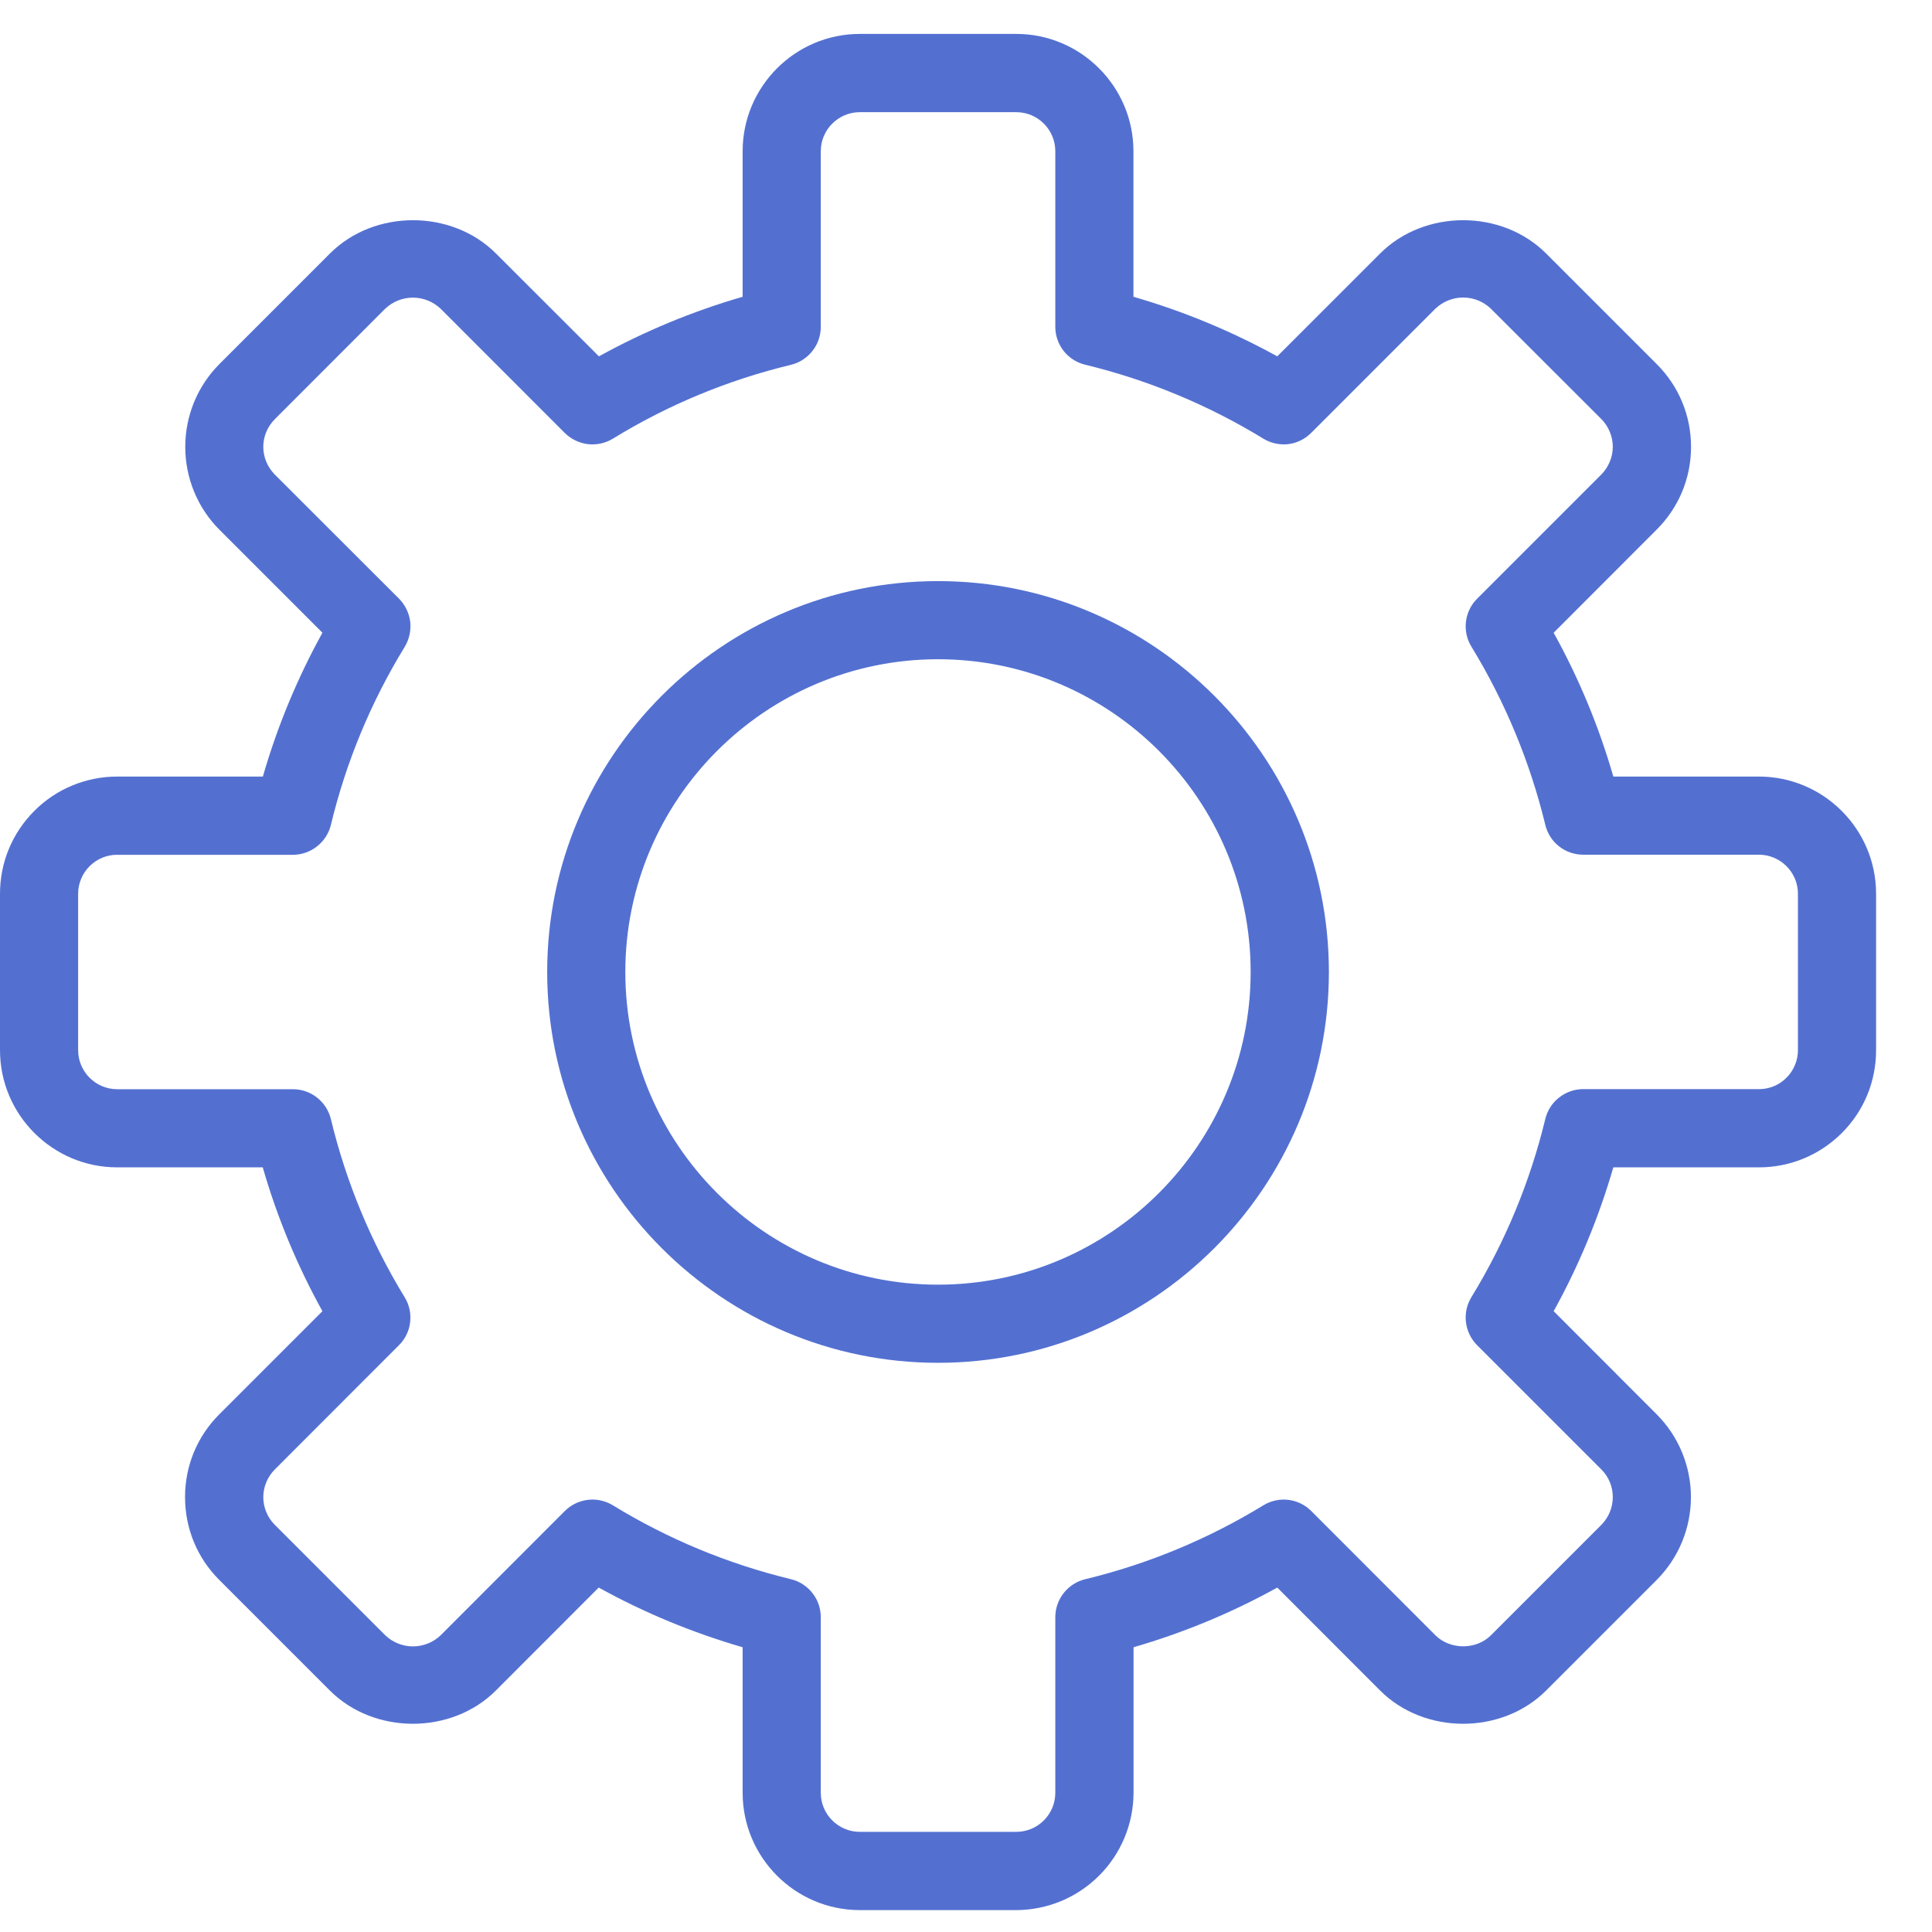 <svg width="18" height="18" viewBox="0 0 18 18" fill="none" xmlns="http://www.w3.org/2000/svg">
<g clip-path="url(#clip0_3942_2012)">
<path d="M9.468 17.796H8.011C7.409 17.796 6.919 17.305 6.919 16.703V15.347C6.453 15.212 6.003 15.026 5.578 14.791L4.619 15.751C4.206 16.163 3.487 16.163 3.074 15.751L2.044 14.721C1.837 14.515 1.724 14.24 1.724 13.948C1.724 13.657 1.837 13.382 2.044 13.176L3.004 12.216C2.769 11.792 2.582 11.342 2.448 10.876H1.092C0.49 10.876 0 10.386 0 9.784V8.327C0 8.035 0.114 7.761 0.32 7.555C0.421 7.453 0.541 7.373 0.674 7.318C0.807 7.263 0.949 7.235 1.092 7.235H2.449C2.583 6.77 2.769 6.321 3.004 5.895L2.045 4.936C1.84 4.731 1.726 4.453 1.726 4.163C1.726 3.874 1.84 3.596 2.045 3.391L3.075 2.361C3.487 1.949 4.207 1.948 4.62 2.361L5.58 3.32C6.004 3.086 6.453 2.9 6.919 2.765V1.409C6.919 0.807 7.409 0.316 8.011 0.316H9.468C10.07 0.316 10.56 0.807 10.56 1.409V2.765C11.027 2.9 11.475 3.086 11.9 3.32L12.859 2.361C13.272 1.949 13.991 1.948 14.404 2.361L15.434 3.391C15.641 3.597 15.755 3.871 15.755 4.163C15.755 4.455 15.641 4.729 15.434 4.935L14.475 5.895C14.71 6.319 14.897 6.769 15.031 7.235H16.387C16.989 7.235 17.479 7.725 17.479 8.327V9.784C17.479 10.076 17.366 10.35 17.16 10.556C16.953 10.762 16.679 10.876 16.387 10.876H15.031C14.896 11.342 14.71 11.792 14.475 12.216L15.434 13.176C15.639 13.381 15.754 13.659 15.754 13.948C15.754 14.238 15.639 14.516 15.434 14.721L14.404 15.751C13.991 16.163 13.272 16.163 12.859 15.751L11.9 14.791C11.476 15.026 11.027 15.212 10.561 15.347V16.703C10.56 16.993 10.445 17.27 10.24 17.475C10.035 17.68 9.758 17.795 9.468 17.796ZM5.519 13.971C5.585 13.971 5.651 13.989 5.709 14.024C6.223 14.339 6.783 14.571 7.369 14.713C7.448 14.732 7.519 14.778 7.569 14.842C7.62 14.906 7.647 14.985 7.647 15.067V16.703C7.647 16.904 7.811 17.067 8.011 17.067H9.468C9.669 17.067 9.832 16.904 9.832 16.703V15.067C9.832 14.985 9.86 14.906 9.91 14.842C9.961 14.778 10.031 14.732 10.111 14.713C10.696 14.572 11.256 14.339 11.77 14.025C11.914 13.937 12.098 13.959 12.217 14.078L13.374 15.236C13.511 15.372 13.753 15.373 13.89 15.236L14.92 14.206C14.988 14.137 15.026 14.045 15.026 13.948C15.026 13.851 14.988 13.759 14.92 13.691L13.762 12.533C13.704 12.475 13.668 12.4 13.658 12.318C13.648 12.237 13.666 12.155 13.709 12.085C14.023 11.572 14.255 11.012 14.397 10.426C14.416 10.347 14.461 10.276 14.525 10.226C14.589 10.175 14.669 10.147 14.751 10.147H16.387C16.435 10.148 16.482 10.138 16.526 10.12C16.57 10.102 16.611 10.075 16.644 10.041C16.678 10.008 16.705 9.967 16.723 9.923C16.742 9.879 16.751 9.832 16.751 9.784V8.327C16.751 8.126 16.587 7.963 16.387 7.963H14.751C14.669 7.963 14.589 7.936 14.525 7.885C14.461 7.835 14.416 7.764 14.397 7.684C14.255 7.099 14.023 6.539 13.709 6.025C13.666 5.955 13.648 5.873 13.658 5.792C13.668 5.711 13.704 5.635 13.762 5.578L14.92 4.42C14.987 4.352 15.026 4.258 15.026 4.163C15.026 4.067 14.987 3.973 14.92 3.905L13.889 2.875C13.82 2.809 13.728 2.772 13.632 2.772C13.536 2.772 13.444 2.809 13.374 2.875L12.216 4.033C12.159 4.091 12.083 4.128 12.002 4.138C11.921 4.147 11.839 4.129 11.769 4.086C11.255 3.772 10.696 3.54 10.111 3.398C10.031 3.379 9.961 3.334 9.91 3.27C9.86 3.206 9.832 3.127 9.832 3.045V1.409C9.832 1.208 9.669 1.045 9.468 1.045H8.011C7.811 1.045 7.647 1.208 7.647 1.409V3.045C7.647 3.127 7.62 3.206 7.569 3.27C7.519 3.334 7.448 3.38 7.369 3.399C6.783 3.54 6.223 3.772 5.71 4.087C5.64 4.13 5.558 4.147 5.477 4.138C5.396 4.128 5.32 4.091 5.262 4.034L4.105 2.876C4.035 2.81 3.943 2.773 3.847 2.773C3.751 2.773 3.659 2.81 3.589 2.876L2.56 3.906C2.492 3.974 2.453 4.067 2.453 4.163C2.453 4.26 2.492 4.352 2.56 4.421L3.718 5.578C3.775 5.636 3.812 5.712 3.822 5.793C3.831 5.874 3.813 5.956 3.771 6.026C3.456 6.54 3.224 7.099 3.083 7.685C3.064 7.764 3.018 7.835 2.954 7.885C2.89 7.936 2.811 7.964 2.729 7.964H1.092C1.045 7.963 0.997 7.973 0.953 7.991C0.909 8.009 0.869 8.036 0.835 8.07C0.801 8.103 0.774 8.144 0.756 8.188C0.737 8.232 0.728 8.28 0.728 8.327V9.784C0.728 9.985 0.892 10.148 1.092 10.148H2.729C2.897 10.148 3.043 10.263 3.083 10.427C3.224 11.012 3.456 11.572 3.77 12.086C3.813 12.155 3.831 12.238 3.821 12.319C3.812 12.4 3.775 12.476 3.717 12.533L2.56 13.691C2.492 13.759 2.453 13.853 2.453 13.949C2.453 14.044 2.492 14.139 2.56 14.206L3.59 15.236C3.659 15.302 3.752 15.339 3.847 15.339C3.943 15.339 4.036 15.302 4.105 15.236L5.262 14.078C5.296 14.044 5.336 14.017 5.38 13.999C5.424 13.981 5.472 13.971 5.519 13.971Z" fill="#5370D1"/>
<path d="M8.739 12.697C6.731 12.697 5.098 11.063 5.098 9.056C5.098 7.048 6.731 5.414 8.739 5.414C10.747 5.414 12.381 7.048 12.381 9.056C12.381 11.063 10.748 12.697 8.739 12.697ZM8.739 6.142C7.133 6.142 5.826 7.449 5.826 9.056C5.826 10.662 7.133 11.969 8.739 11.969C10.345 11.969 11.652 10.662 11.652 9.056C11.652 7.449 10.346 6.142 8.739 6.142Z" fill="#5370D1"/>
</g>
<defs>
<clipPath id="clip0_3942_2012">
<rect width="17.479" height="17.479" fill="white" transform="translate(0 0.316)"/>
</clipPath>
</defs>
</svg>
